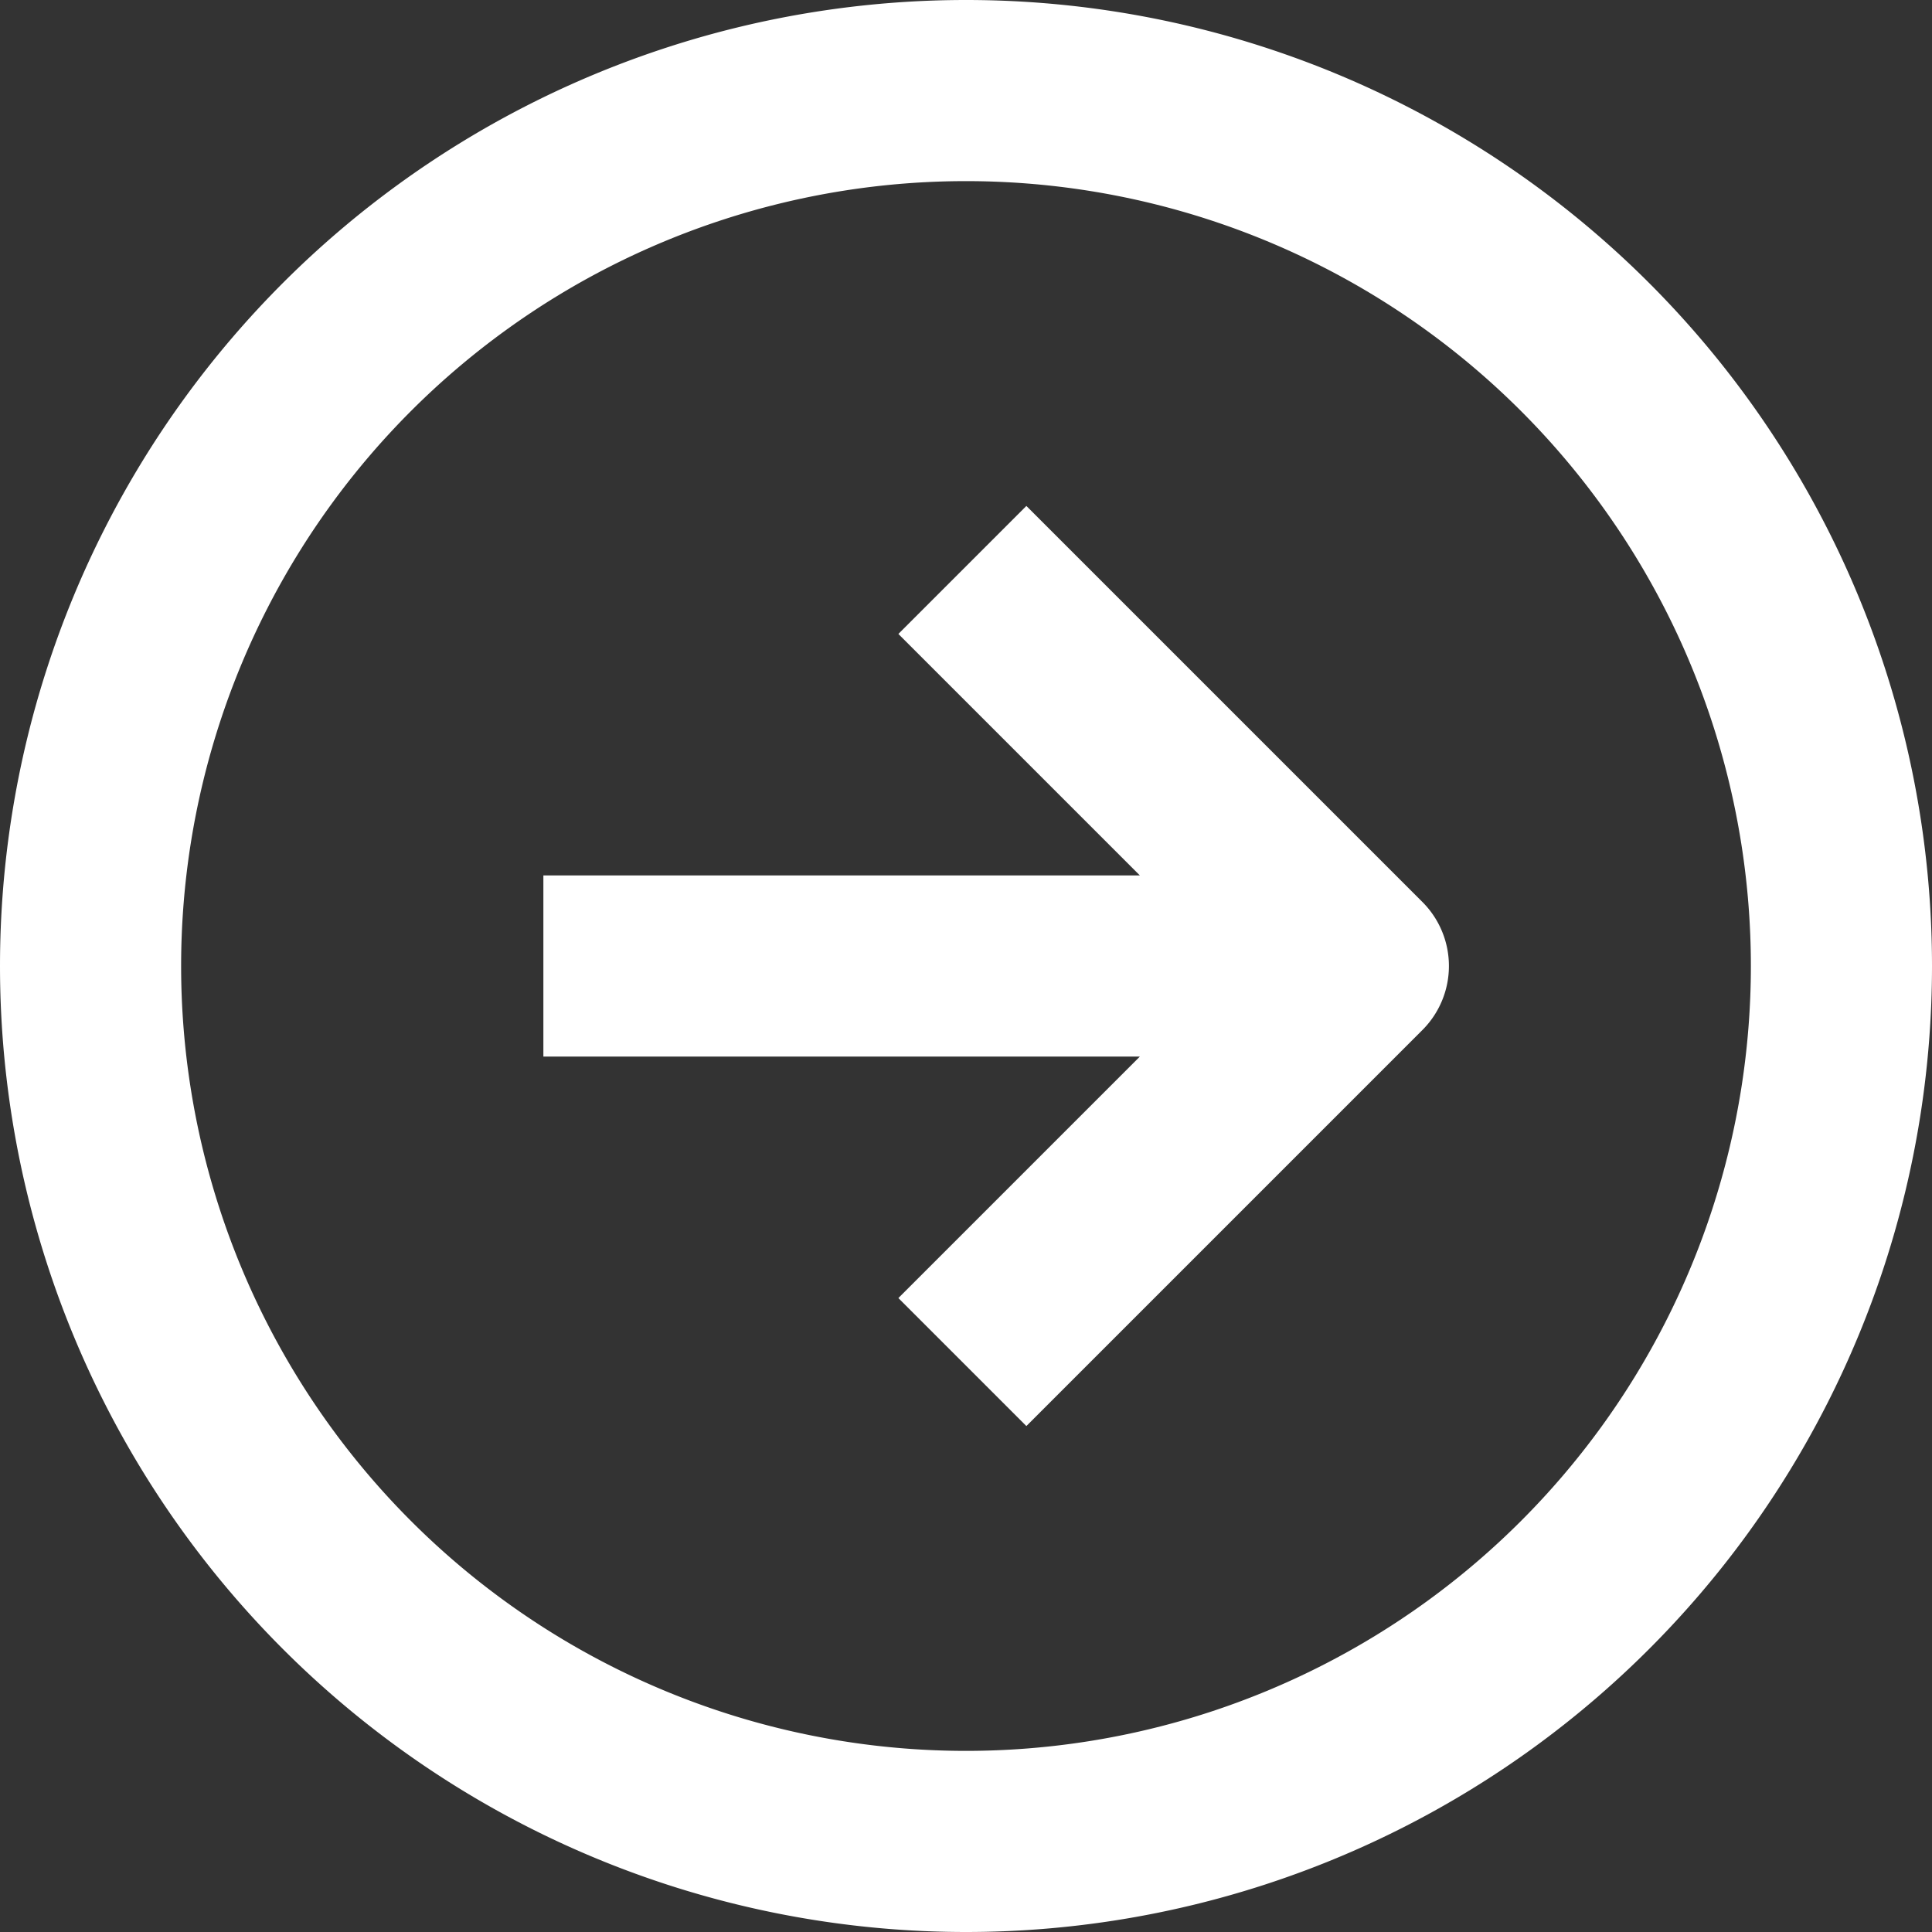 <svg stroke-linejoin="round" data-testid="geist-icon" viewBox="0 0 16 16"><rect x="0" y="0" width="16" height="16" fill="#333333" stroke="none"/><path fill="white" fill-rule="evenodd" d="M5.25 7.25H4.5v1.5h4.94l-1.47 1.47-.53.53 1.06 1.06.53-.53 2.75-2.75a.75.75 0 000-1.06L9.03 4.72l-.53-.53-1.06 1.06.53.53 1.47 1.47H5.25zM8 14.5a6.5 6.5 0 110-13 6.5 6.5 0 010 13zM0 8a8 8 0 1016 0A8 8 0 000 8z" clip-rule="evenodd"/></svg>